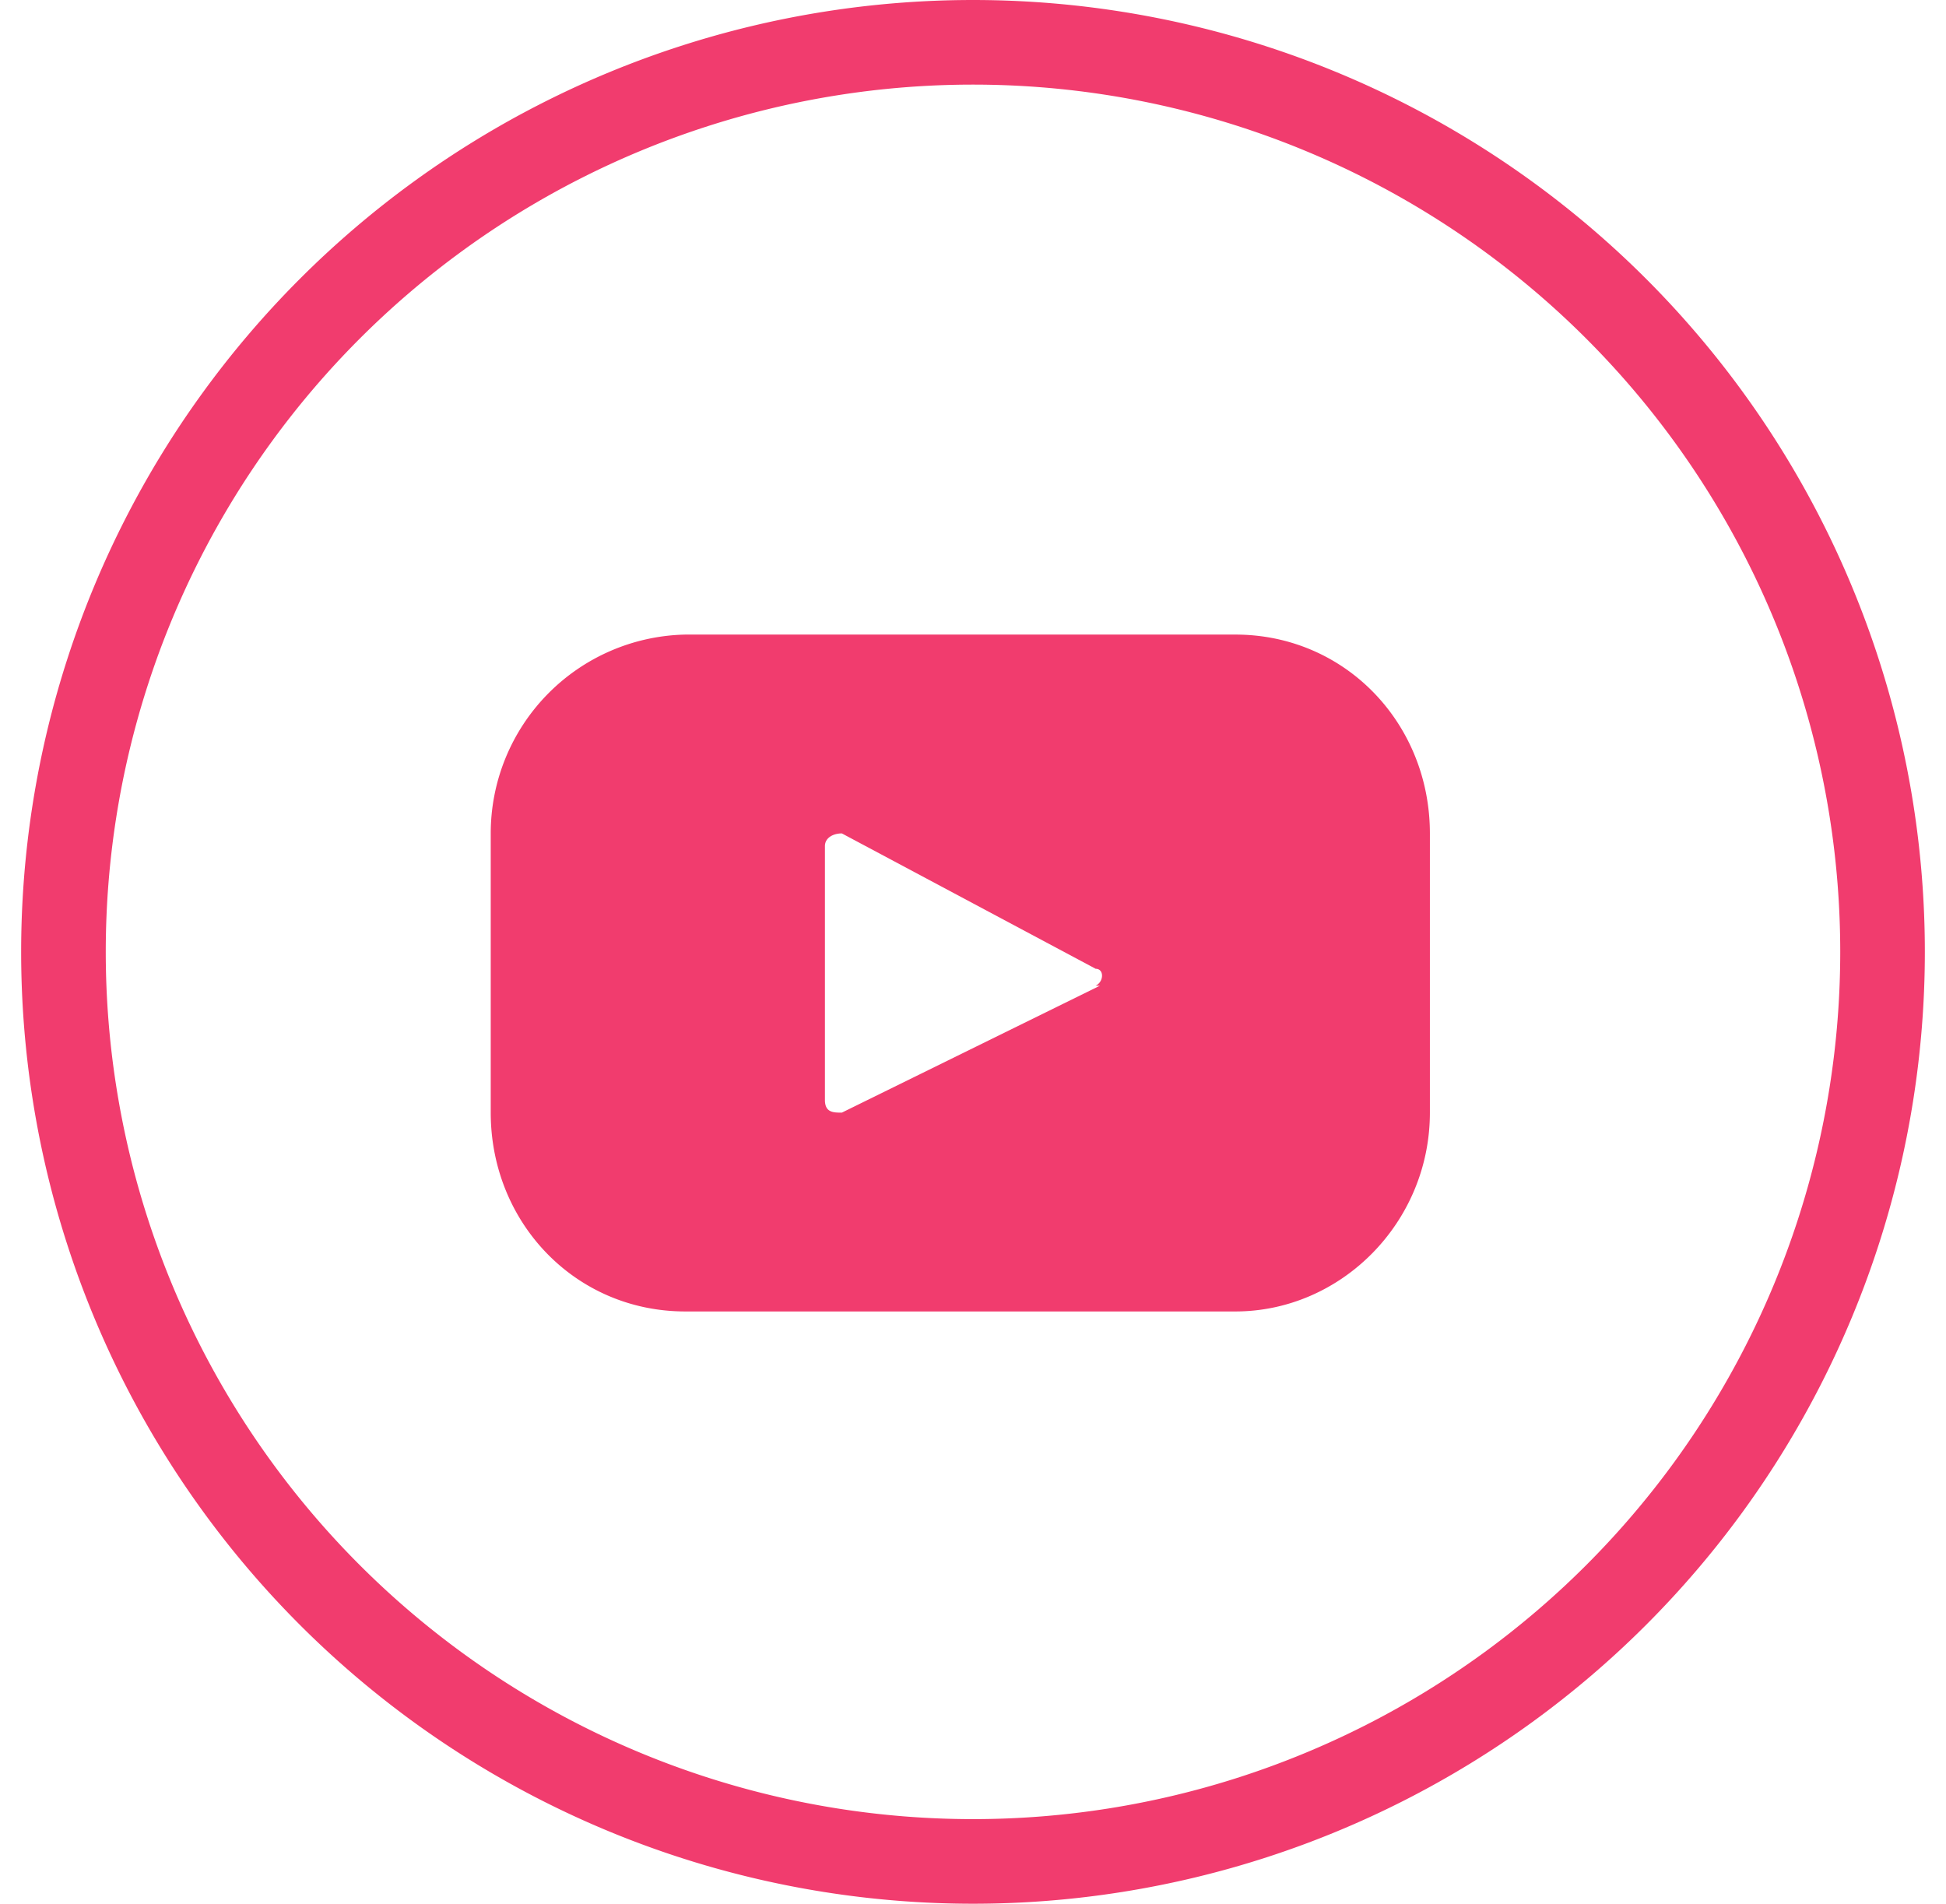 <svg xmlns="http://www.w3.org/2000/svg" width="46" height="45" fill="none"><path fill="#F13C6E" fill-rule="evenodd" d="M23 43a20.5 20.5 0 1 0 0-41 20.5 20.5 0 0 0 0 41Zm0 2a22.5 22.5 0 1 0 0-45 22.5 22.5 0 0 0 0 45Z" clip-rule="evenodd"/><path fill="#F13C6E" d="M29 15H16.2a4.7 4.7 0 0 0-4.6 4.7v6.6c0 2.6 2 4.7 4.6 4.7h13c2.5 0 4.6-2.1 4.6-4.7v-6.6c0-2.6-2-4.7-4.6-4.7Zm-3 8.3-6.1 3c-.2 0-.4 0-.4-.3v-6c0-.2.2-.3.4-.3l6 3.2c.2 0 .2.3 0 .4Z"/></svg>